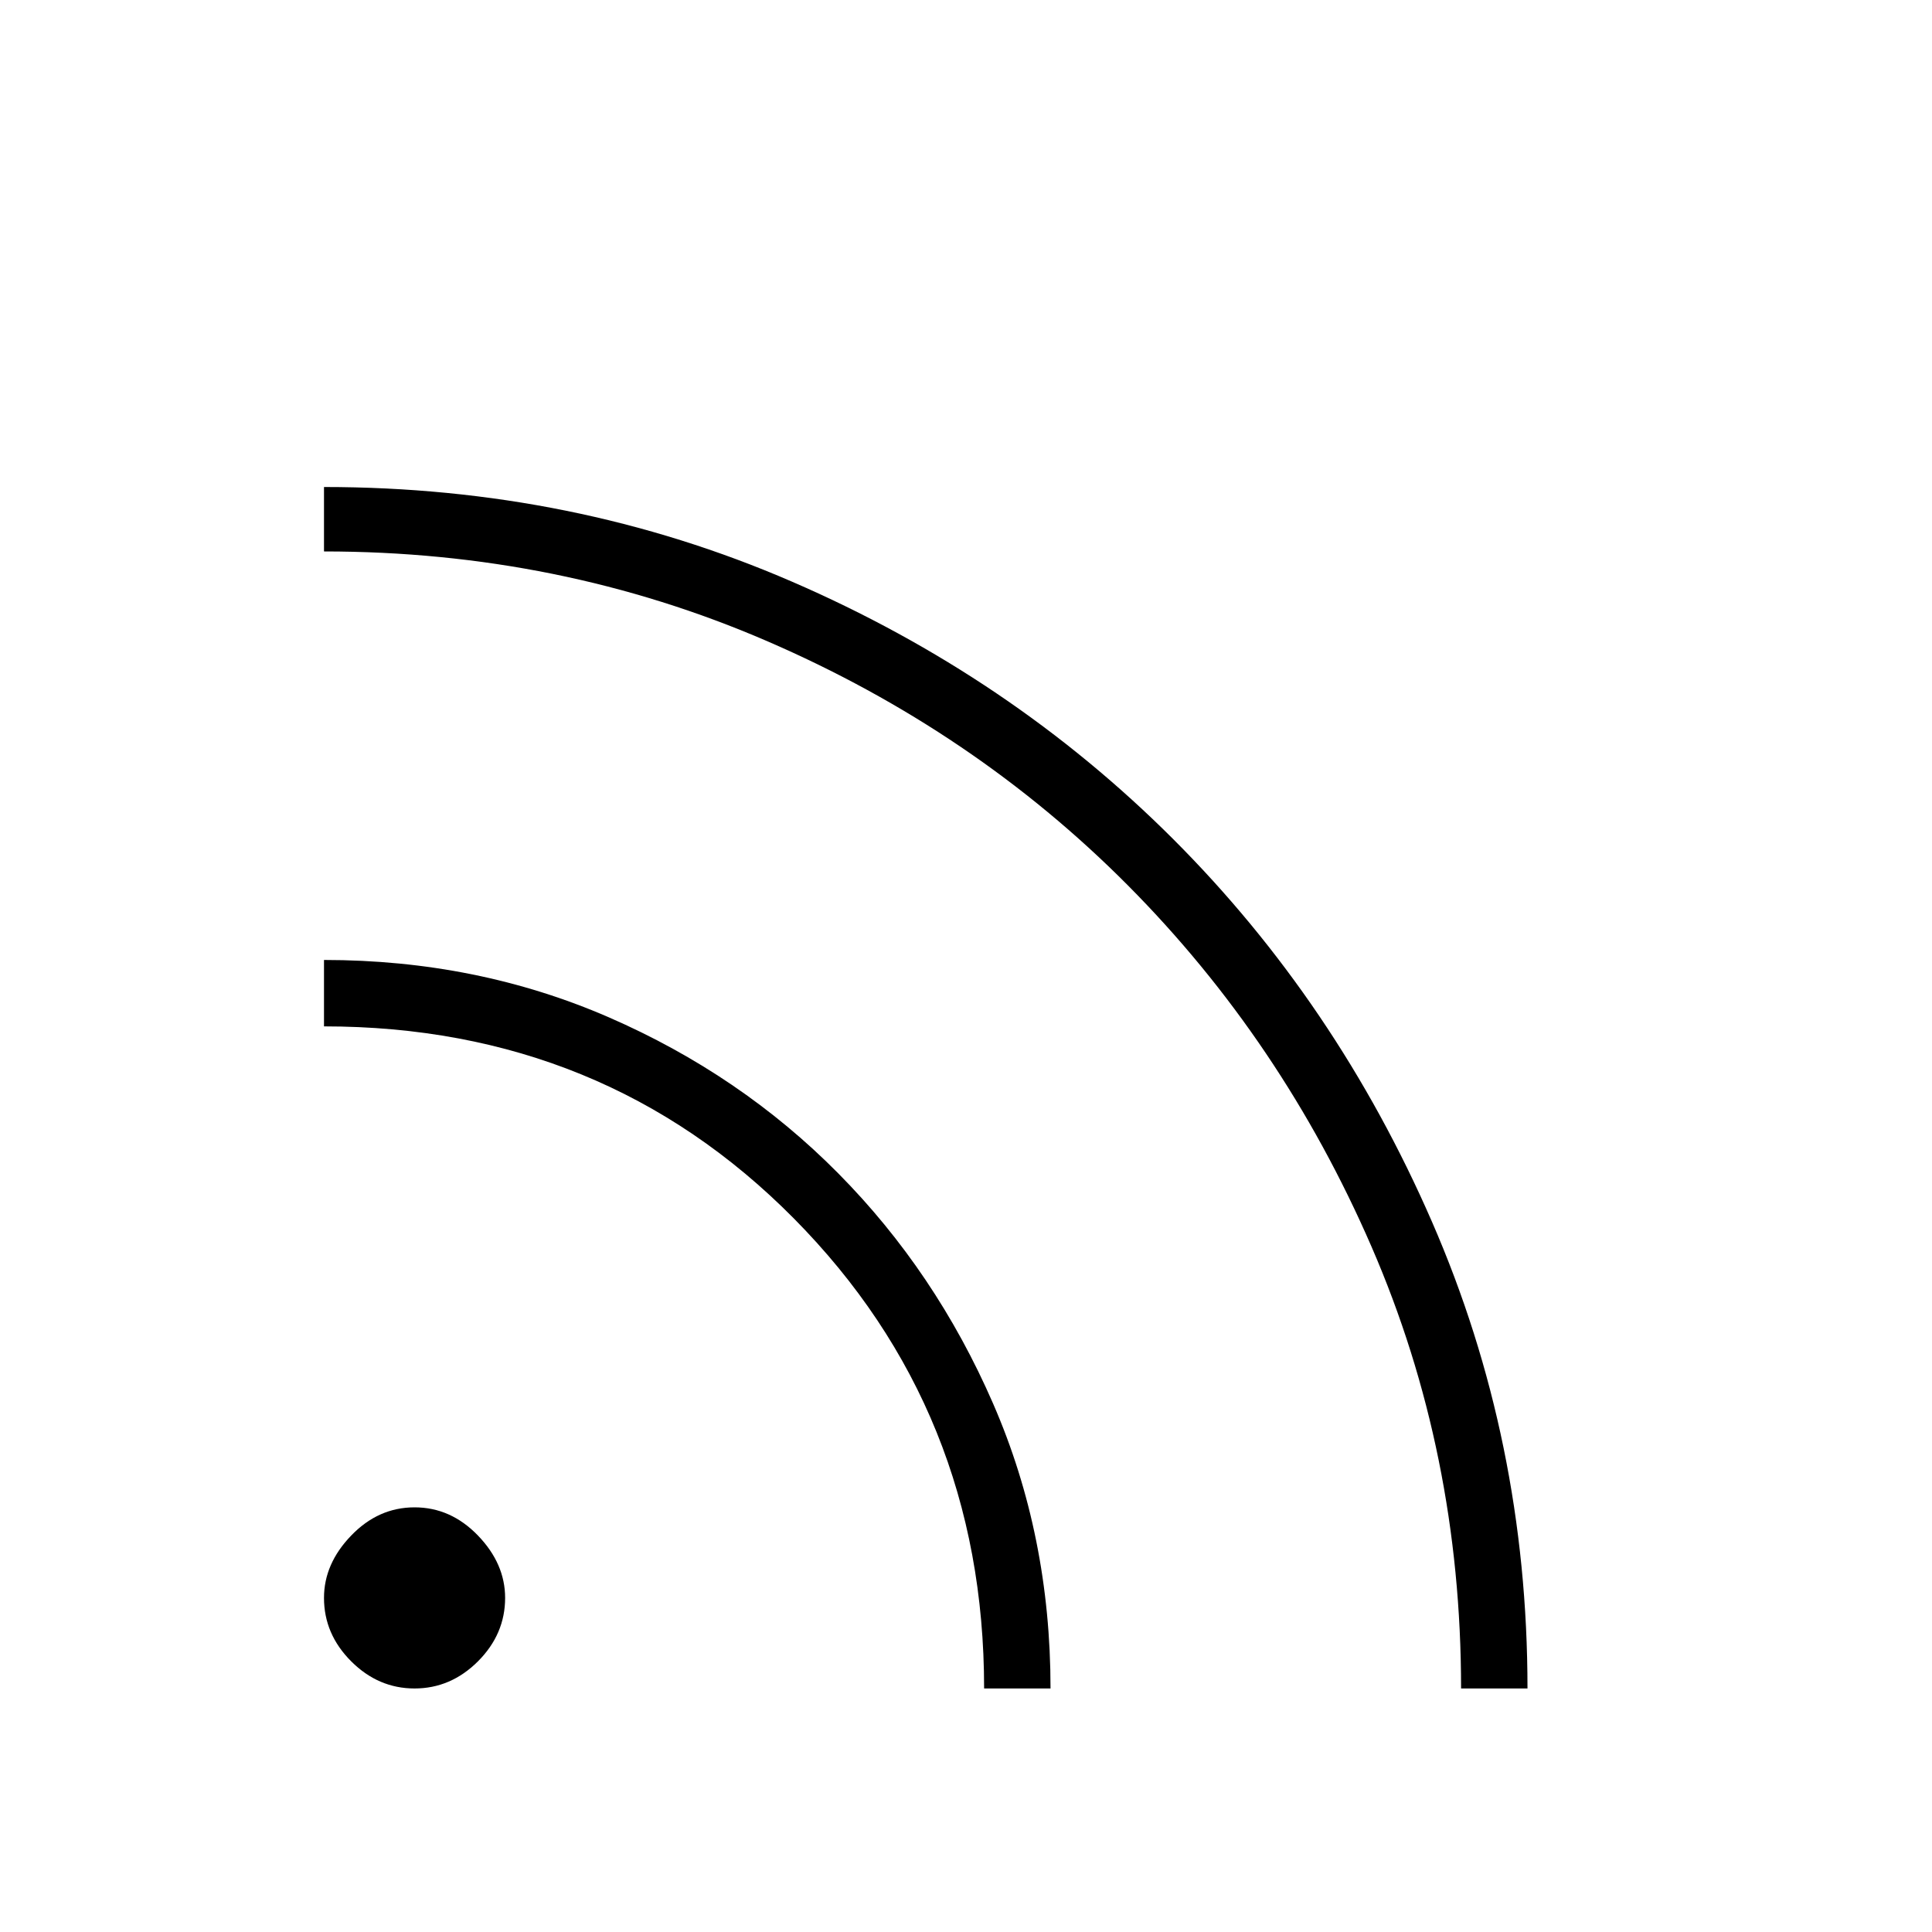 <svg xmlns="http://www.w3.org/2000/svg" height="40" width="40"><path d="M8.583 34.958Q7.833 34.958 7.271 34.396Q6.708 33.833 6.708 33.083Q6.708 32.375 7.271 31.792Q7.833 31.208 8.583 31.208Q9.333 31.208 9.896 31.792Q10.458 32.375 10.458 33.083Q10.458 33.833 9.896 34.396Q9.333 34.958 8.583 34.958ZM30.25 34.958Q30.25 30.083 28.396 25.812Q26.542 21.542 23.354 18.333Q20.167 15.125 15.875 13.271Q11.583 11.417 6.708 11.417V10.083Q11.875 10.083 16.396 12.042Q20.917 14 24.292 17.375Q27.667 20.75 29.646 25.292Q31.625 29.833 31.625 34.958ZM20.375 34.958Q20.375 29.208 16.438 25.229Q12.5 21.25 6.708 21.25V19.875Q9.875 19.875 12.604 21.062Q15.333 22.25 17.354 24.292Q19.375 26.333 20.562 29.062Q21.75 31.792 21.75 34.958Z"/></svg>